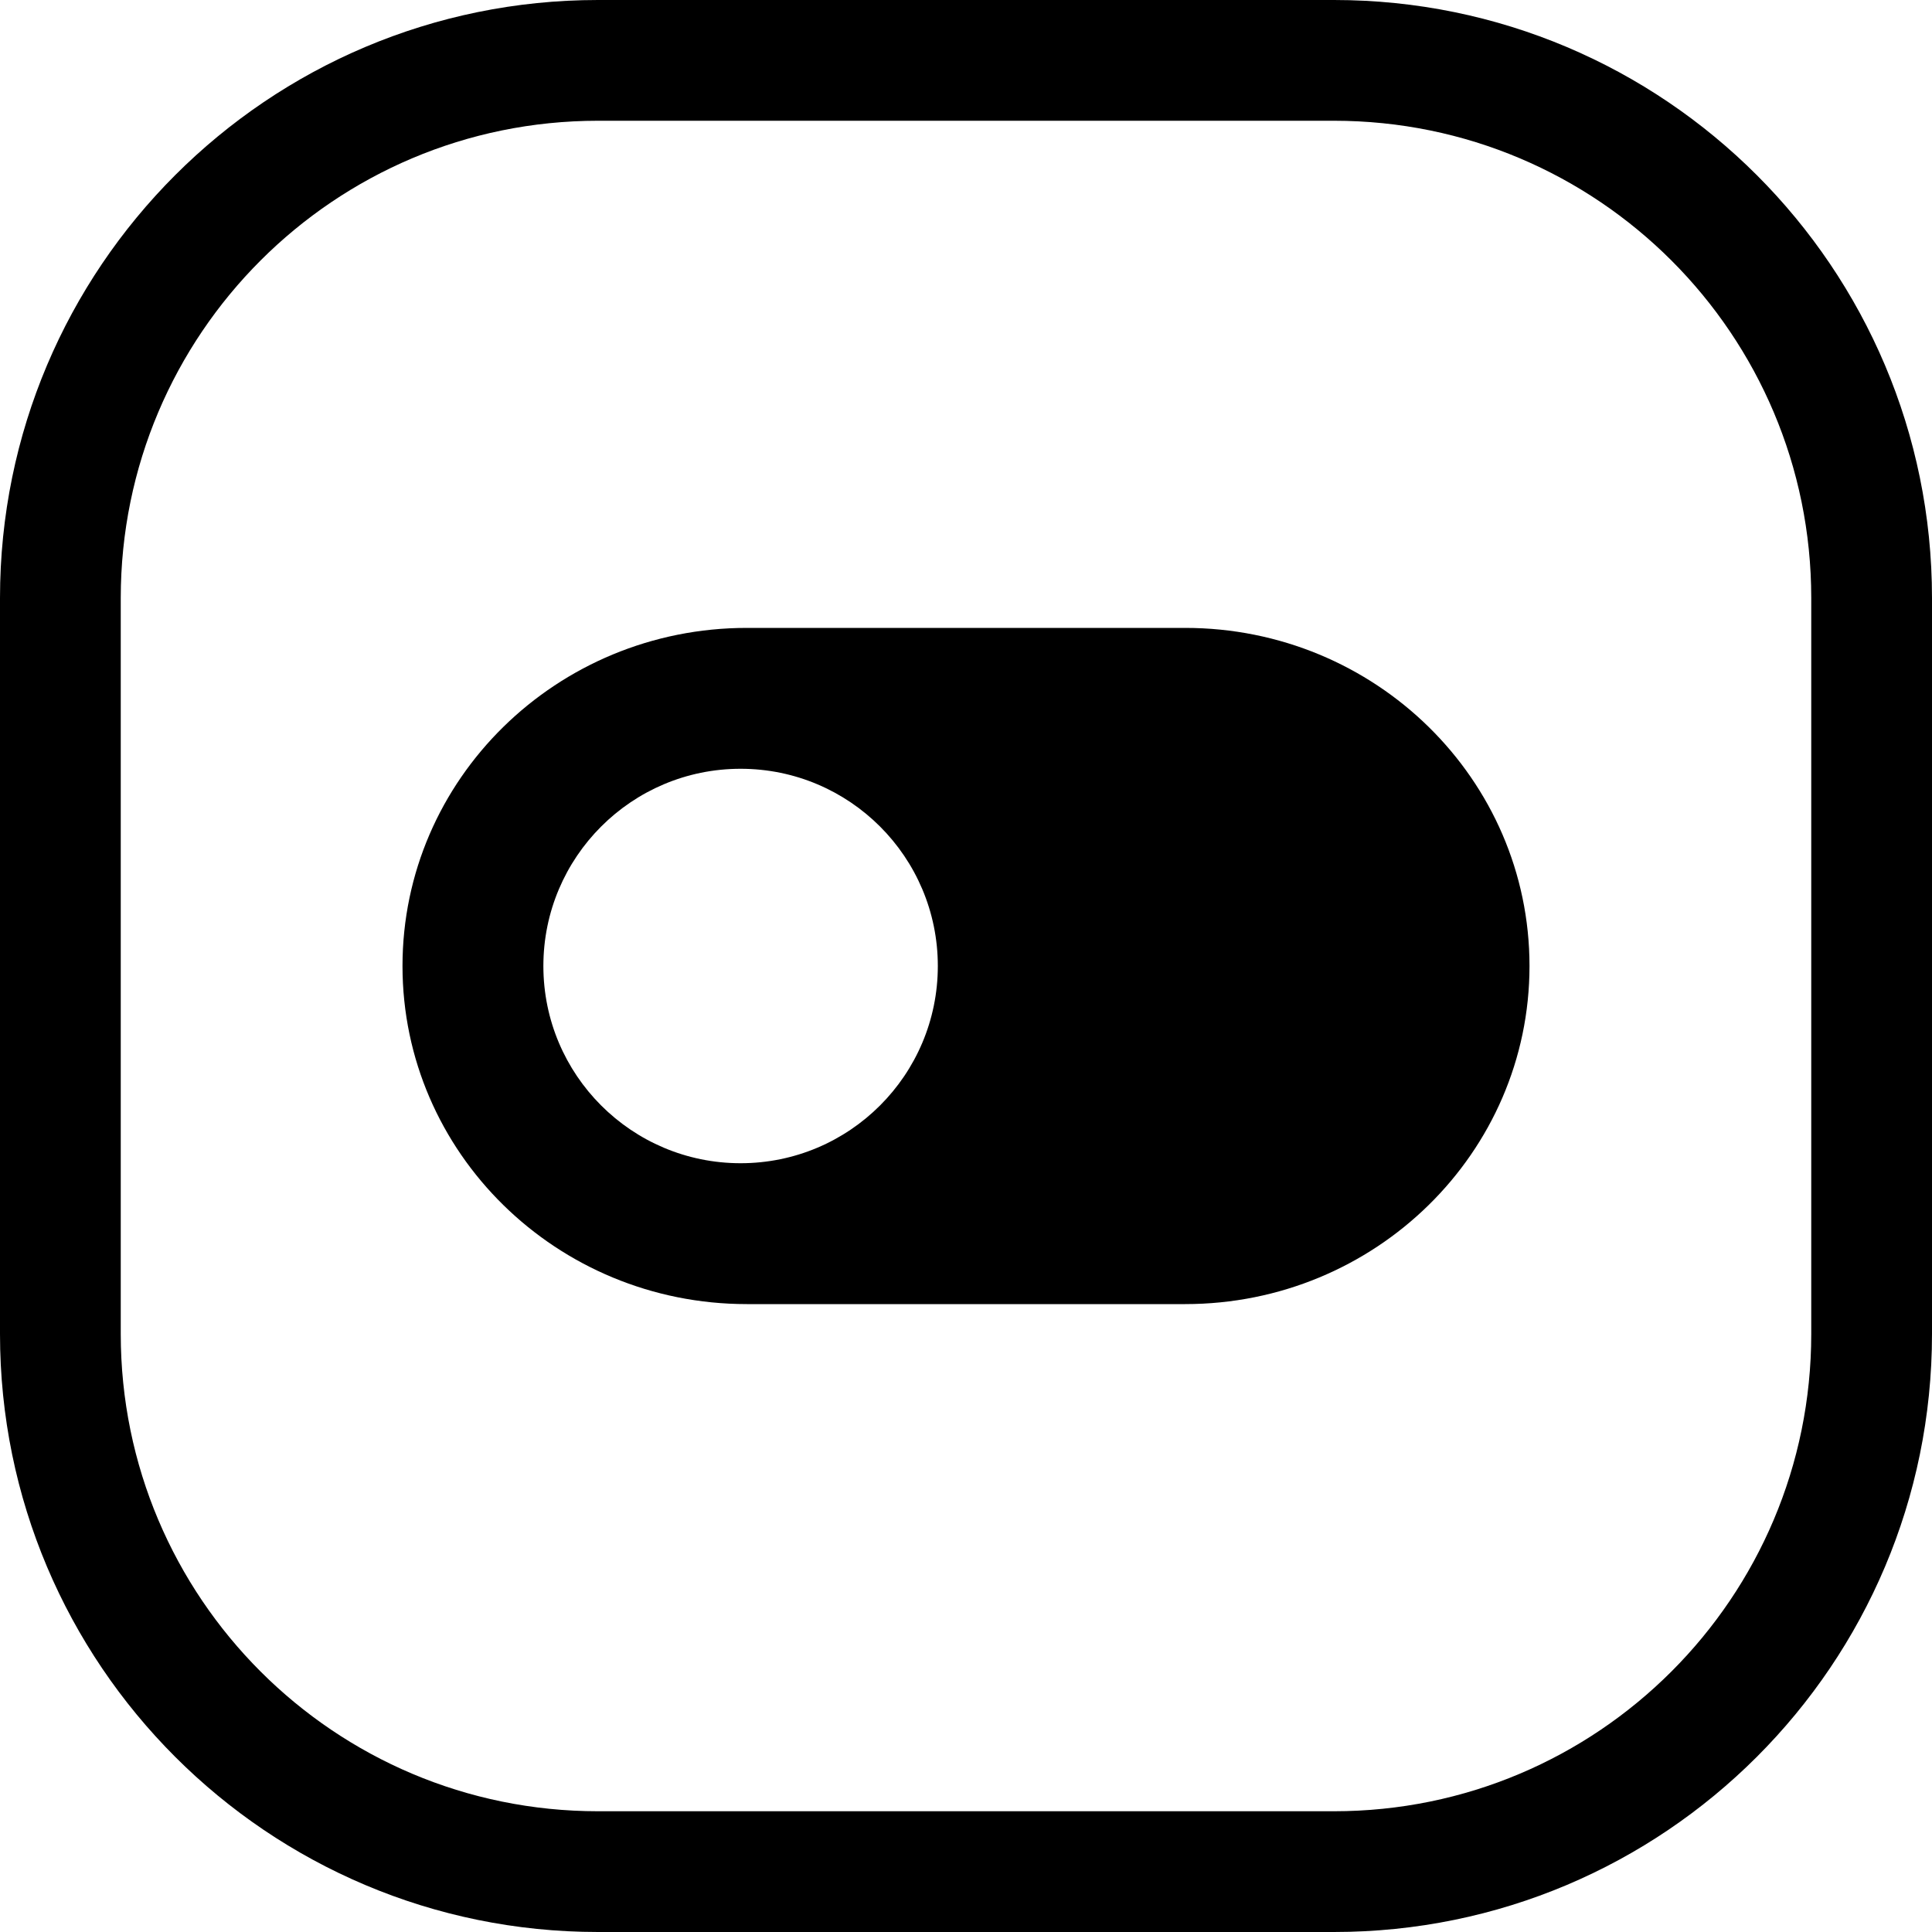 <svg width="24" height="24" viewBox="0 0 24 24" fill="none" xmlns="http://www.w3.org/2000/svg">
<path d="M22.5 7.429V16.571C22.5 19.846 19.846 22.5 16.571 22.5H7.429C4.154 22.5 1.5 19.846 1.5 16.571V7.429C1.5 4.154 4.154 1.5 7.429 1.5H16.571C19.846 1.5 22.5 4.154 22.5 7.429ZM16.571 0H7.429C3.326 0 0 3.326 0 7.429V16.571C0 20.674 3.326 24 7.429 24H16.571C20.674 24 24 20.674 24 16.571V7.429C24 3.326 20.674 0 16.571 0ZM14.722 7.8H9.278C6.915 7.8 5 9.68 5 12C5 14.319 6.915 16.2 9.278 16.2H14.722C17.085 16.2 19 14.319 19 12C19 9.68 17.085 7.8 14.722 7.8ZM9.2 14.45C7.847 14.45 6.75 13.353 6.75 12C6.75 10.647 7.847 9.55 9.2 9.55C10.553 9.55 11.65 10.647 11.65 12C11.65 13.353 10.553 14.45 9.2 14.45Z" fill="black"/>
</svg>
